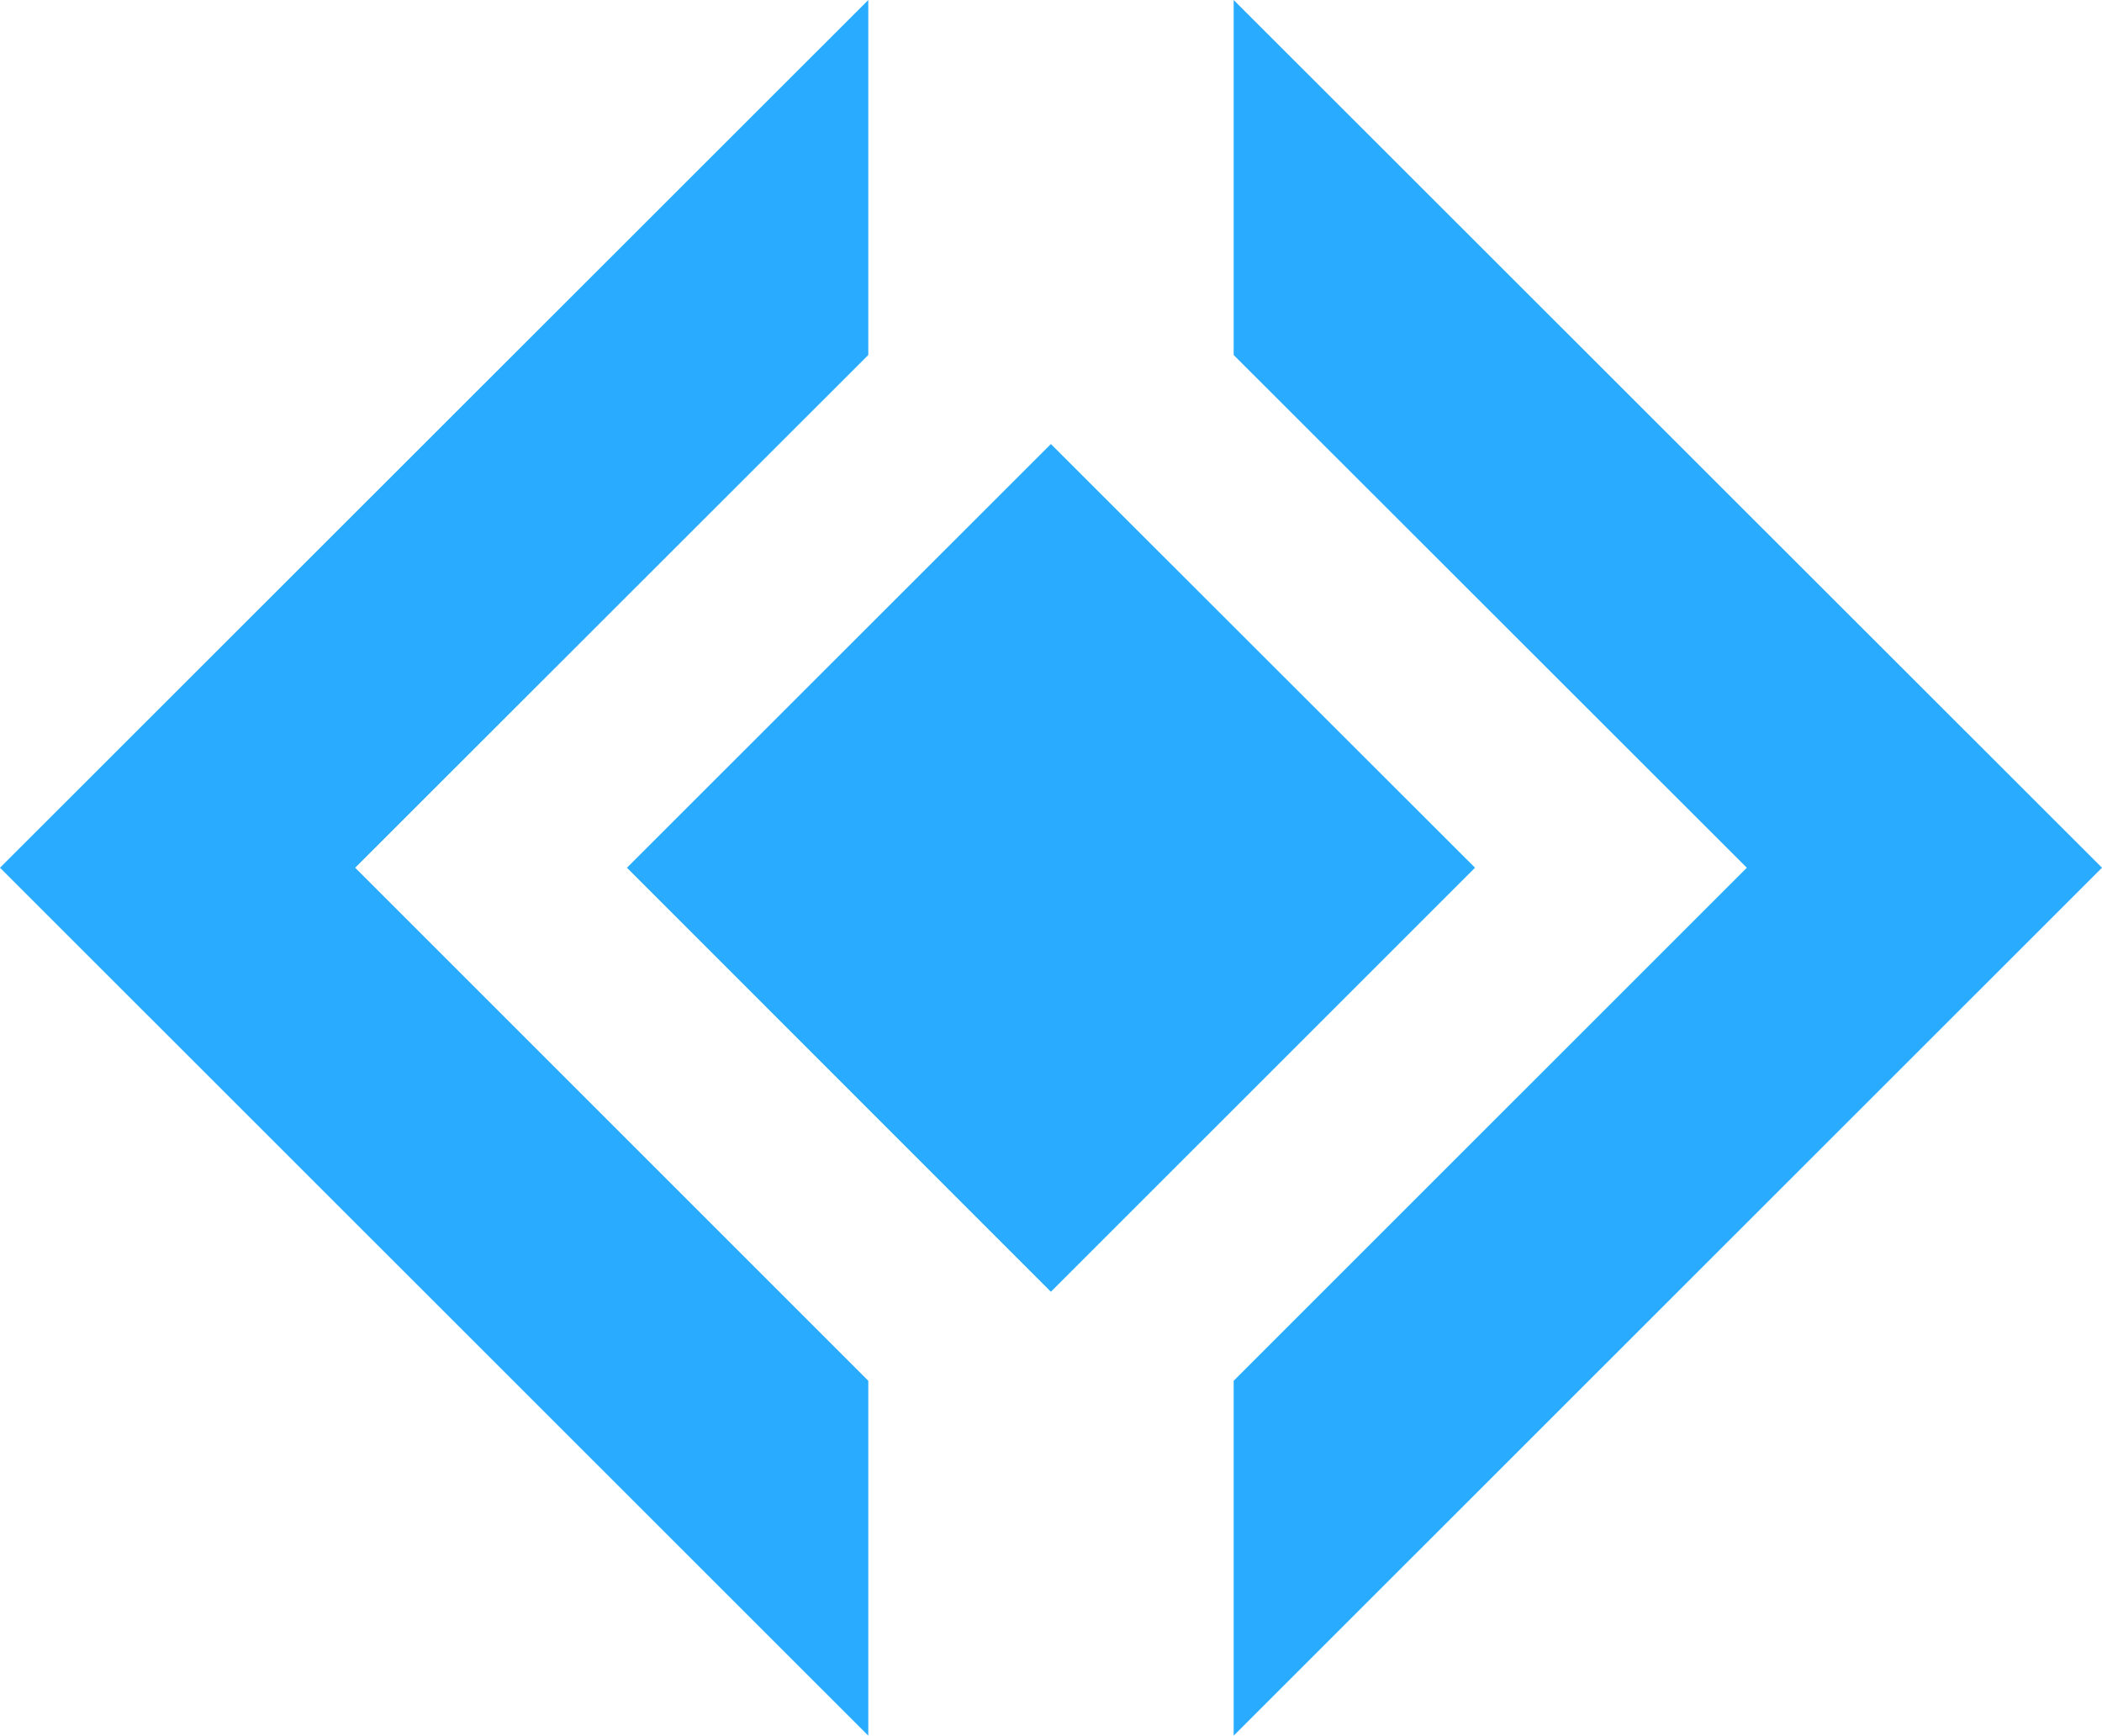 <svg id="Layer_1" data-name="Layer 1" xmlns="http://www.w3.org/2000/svg" xmlns:xlink="http://www.w3.org/1999/xlink" viewBox="0 0 484.29 399.98"><defs><style>.cls-1{fill:none;}.cls-2{clip-path:url(#clip-path);}.cls-3{fill:#29acff;}.cls-4{clip-path:url(#clip-path-2);}</style><clipPath id="clip-path" transform="translate(-7.88 -37.05)"><rect class="cls-1" x="292" y="37.09" width="200.47" height="400"/></clipPath><clipPath id="clip-path-2" transform="translate(-7.88 -37.05)"><rect class="cls-1" x="7.47" y="37.09" width="200.53" height="400"/></clipPath></defs><g class="cls-2"><path class="cls-3" d="M292.11,37.05v81.8L410.34,237,292.11,355.22V437L492.17,237Z" transform="translate(-7.88 -37.05)"/></g><g class="cls-4"><path class="cls-3" d="M207.93,118.85V37.05L7.88,237,207.93,437V355.22L89.71,237Z" transform="translate(-7.88 -37.05)"/></g><path class="cls-3" d="M152.32,237,250,139.37,347.72,237,250,334.71Z" transform="translate(-7.88 -37.05)"/></svg>